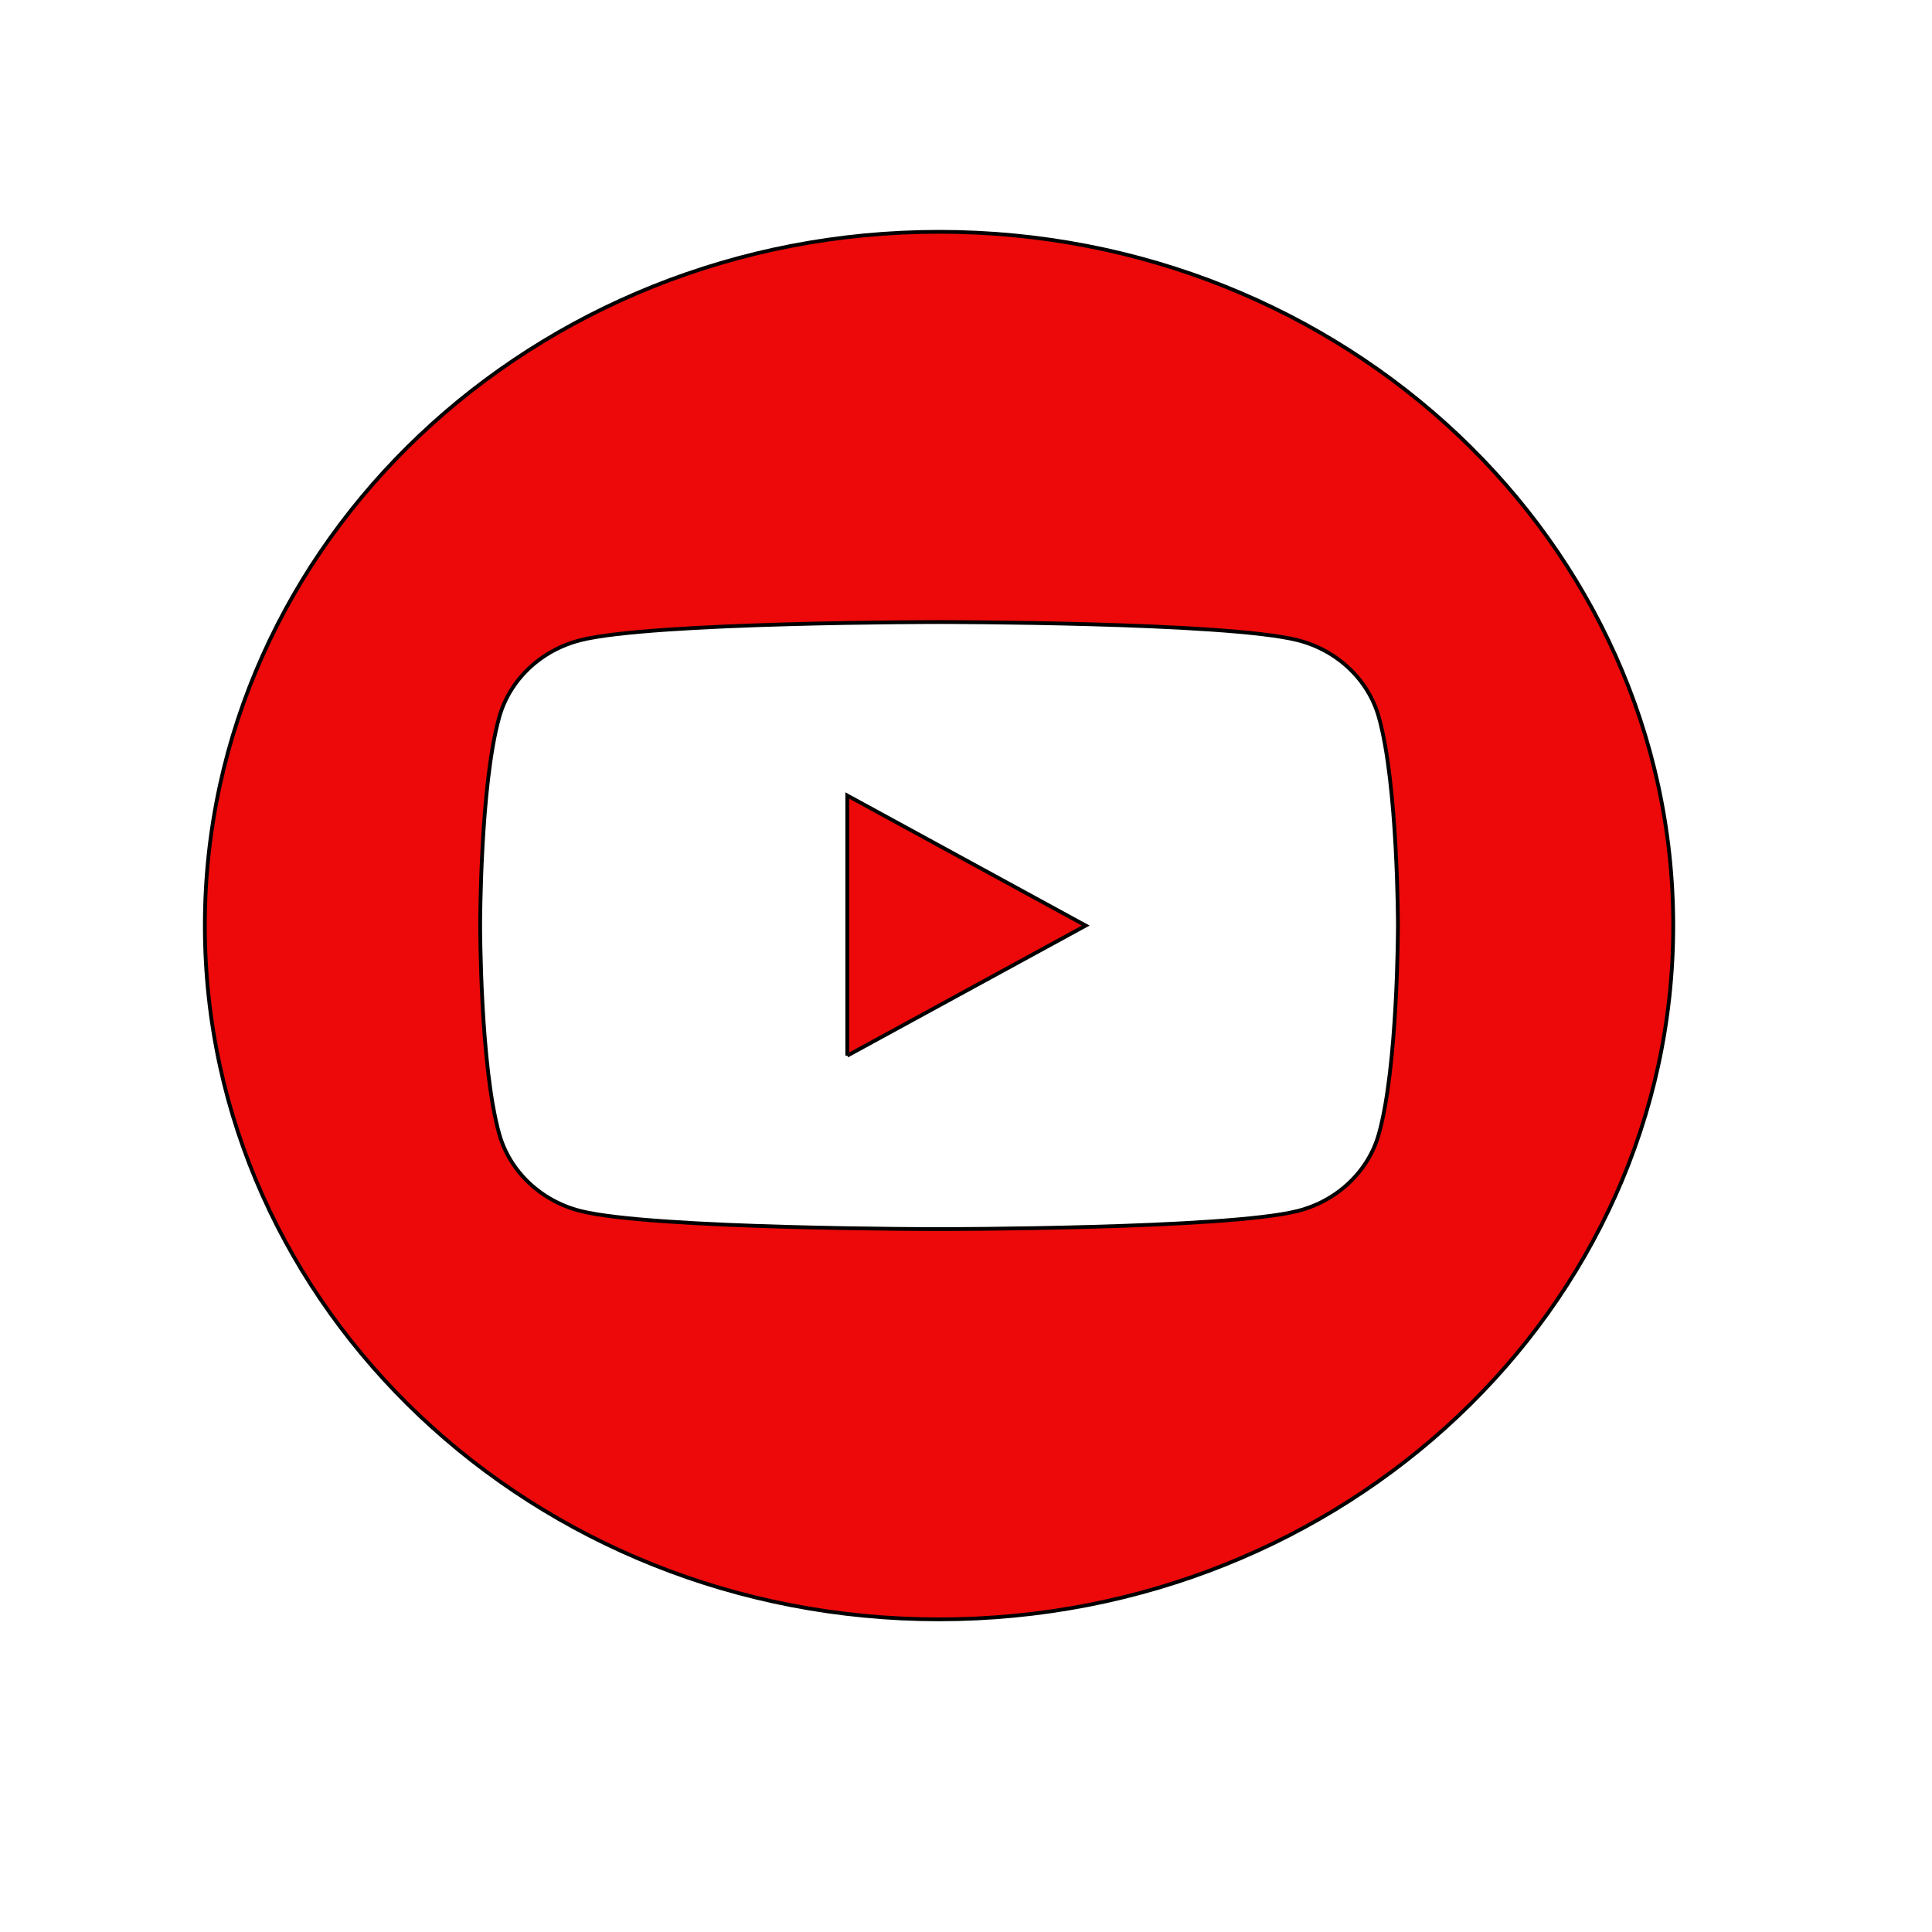 <svg width="512" height="512" xmlns="http://www.w3.org/2000/svg" clip-rule="evenodd">

 <g>
  <title>background</title>
  <rect fill="none" id="canvas_background" height="402" width="582" y="-1" x="-1"/>
 </g>
 <g>
  <title>Layer 1</title>
  <path fill="#ed0909" stroke="null" id="svg_1" d="m248.857,61.429c107.387,0 194.571,82.384 194.571,183.857c0,101.473 -87.185,183.857 -194.571,183.857c-107.387,0 -194.571,-82.384 -194.571,-183.857c0,-101.473 87.185,-183.857 194.571,-183.857zm116.526,128.541c-2.797,-9.889 -11.037,-17.675 -21.502,-20.318c-18.969,-4.803 -95.025,-4.803 -95.025,-4.803c0,0 -76.055,0 -95.025,4.803c-10.462,2.643 -18.705,10.429 -21.502,20.318c-5.081,17.922 -5.081,55.318 -5.081,55.318c0,0 0,37.394 5.081,55.315c2.797,9.889 11.04,17.678 21.502,20.32c18.969,4.801 95.025,4.801 95.025,4.801c0,0 76.055,0 95.025,-4.801c10.464,-2.642 18.705,-10.431 21.502,-20.32c5.081,-17.921 5.081,-55.315 5.081,-55.315c0,0 0,-37.396 -5.081,-55.318zm-140.848,89.792l0,-68.948l63.188,34.474l-63.188,34.474z"/>
 </g>
</svg>